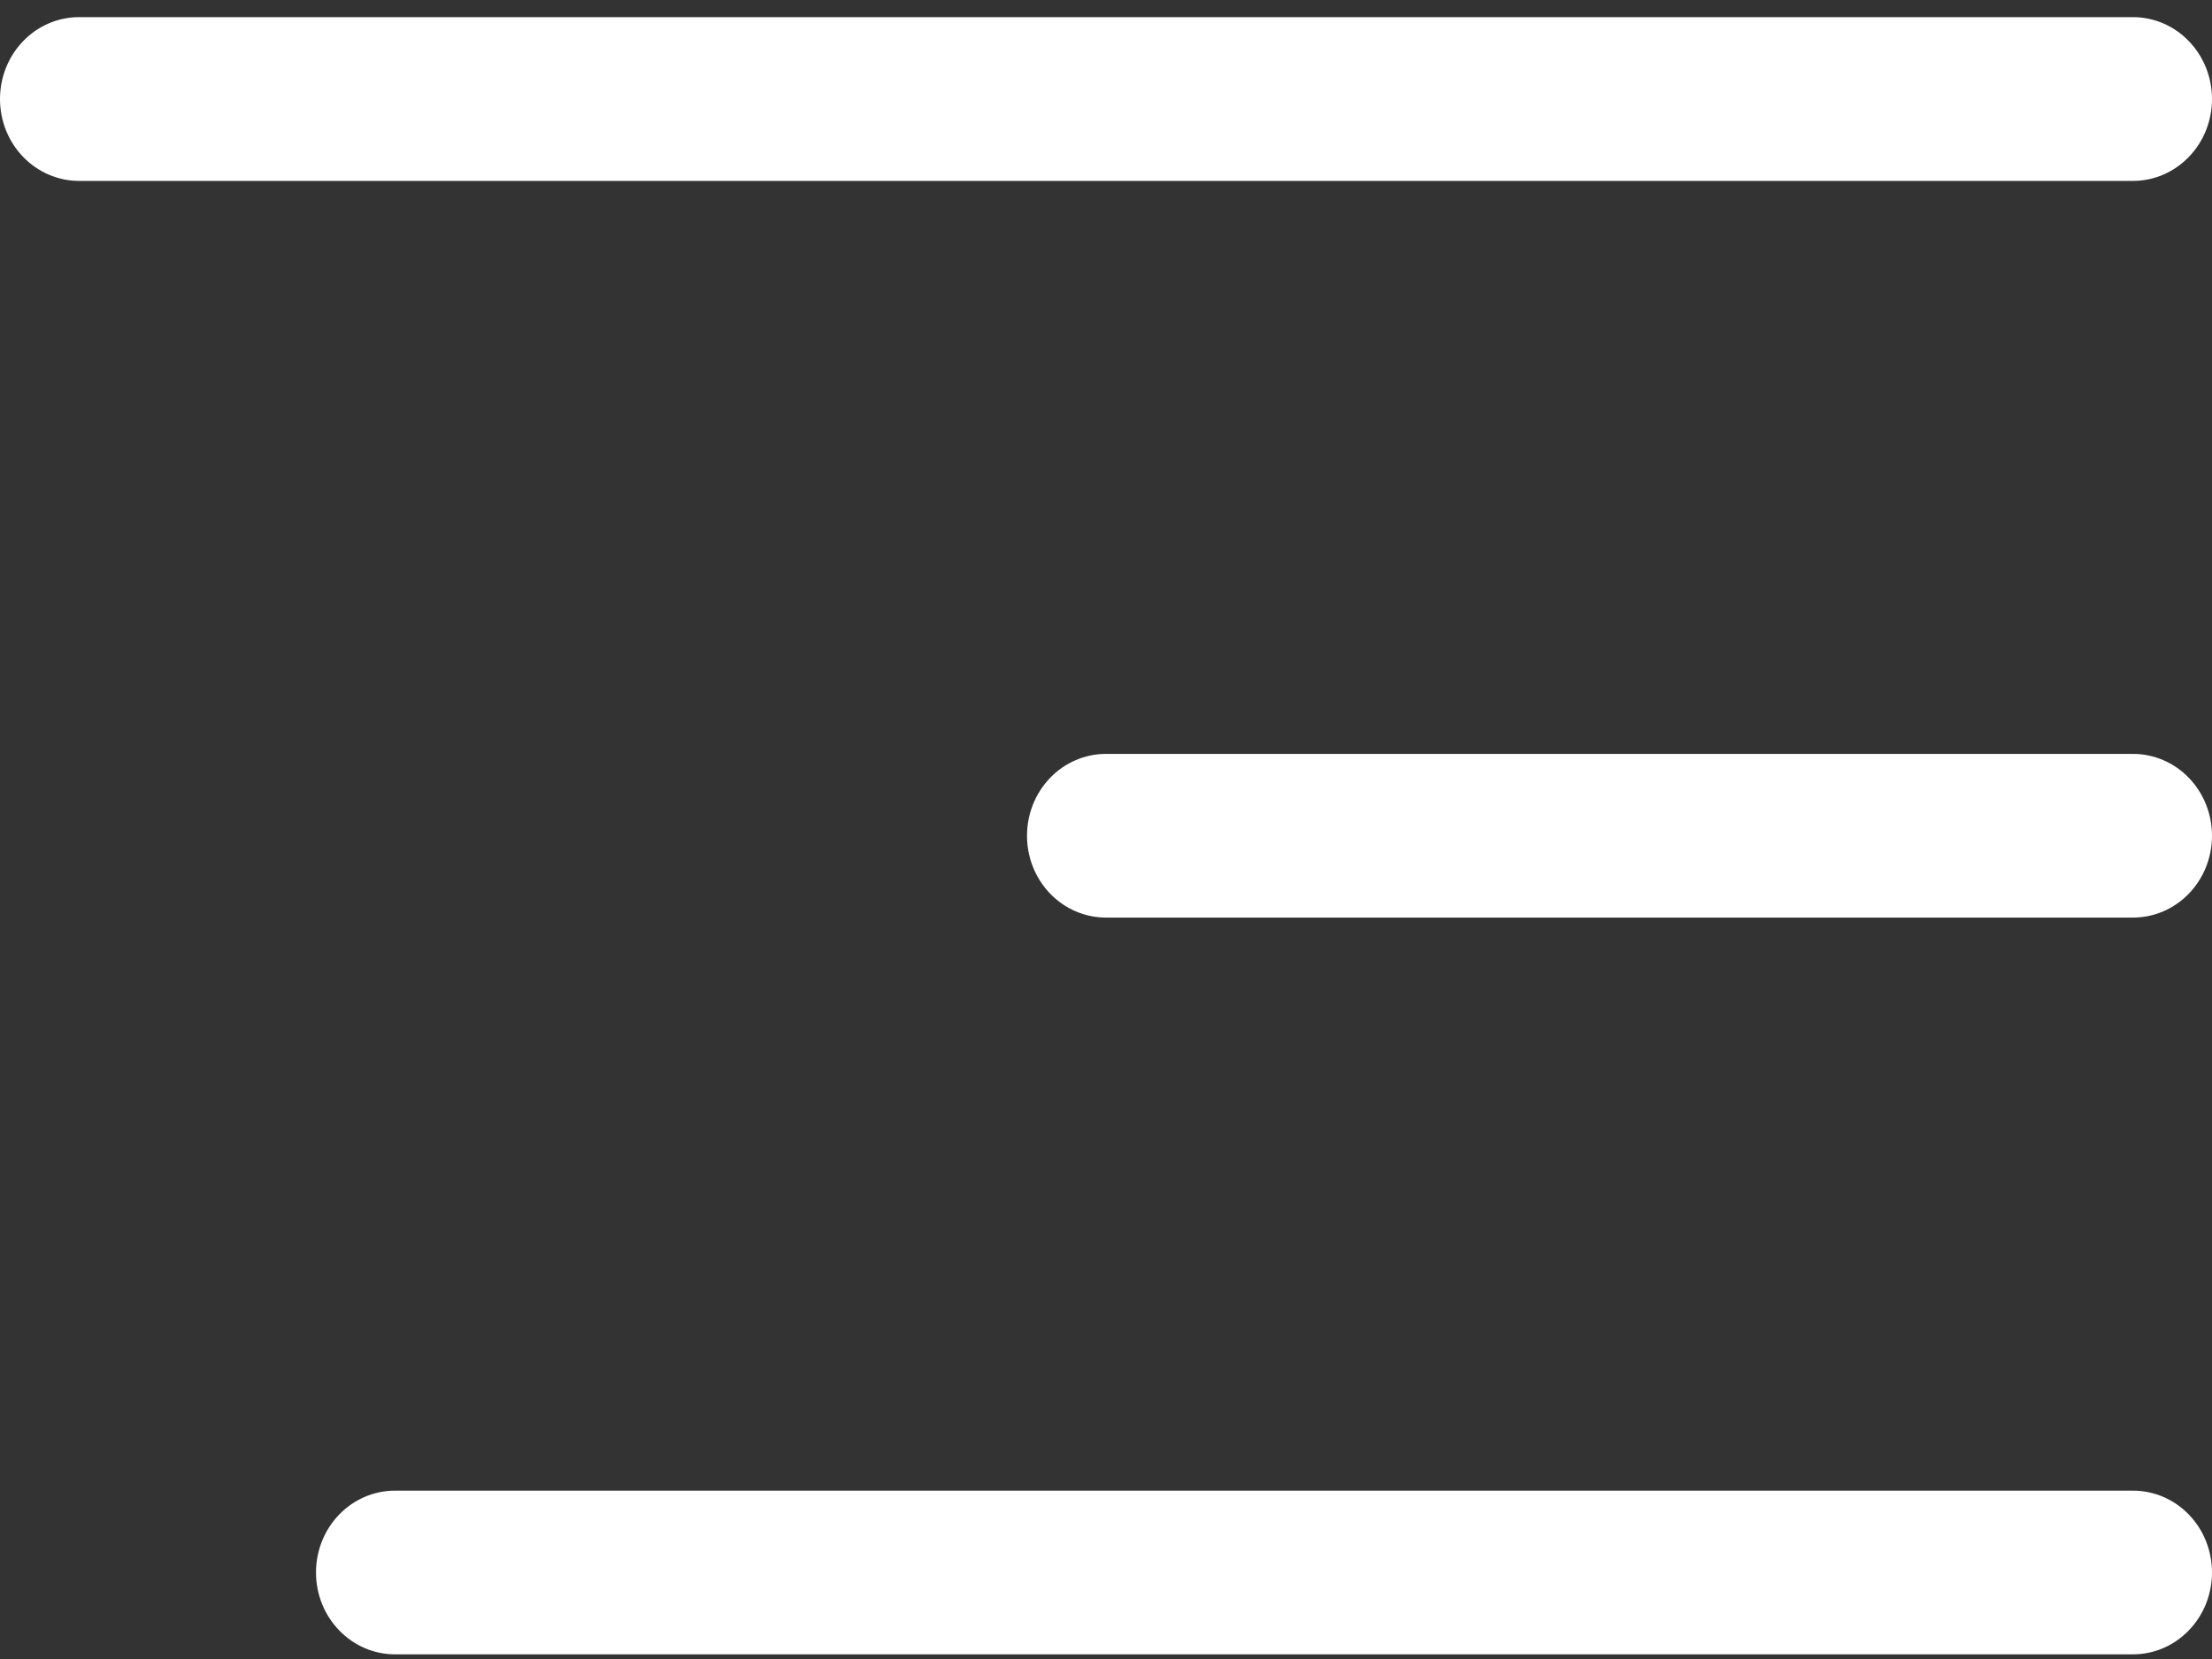 <svg width="28" height="21" viewBox="0 0 28 21" fill="none" xmlns="http://www.w3.org/2000/svg">
<rect x="0" y="0" width="28" height="21" fill="#333333" stroke="none"/>
<path d="M1 0.217H27C27.265 0.217 27.52 0.326 27.707 0.521C27.895 0.715 28 0.979 28 1.253C28 1.528 27.895 1.792 27.707 1.986C27.52 2.18 27.265 2.29 27 2.29H1C0.735 2.29 0.48 2.18 0.293 1.986C0.105 1.792 0 1.528 0 1.253C0 0.979 0.105 0.715 0.293 0.521C0.48 0.326 0.735 0.217 1 0.217Z" fill="white"/>
<path d="M27 11.615H14C13.735 11.615 13.48 11.506 13.293 11.312C13.105 11.117 13 10.854 13 10.579C13 10.304 13.105 10.041 13.293 9.846C13.48 9.652 13.735 9.543 14 9.543H27C27.265 9.543 27.52 9.652 27.707 9.846C27.895 10.041 28 10.304 28 10.579C28 10.854 27.895 11.117 27.707 11.312C27.52 11.506 27.265 11.615 27 11.615Z" fill="white"/>
<path d="M5 18.869H27C27.265 18.869 27.52 18.978 27.707 19.172C27.895 19.366 28 19.63 28 19.905C28 20.18 27.895 20.443 27.707 20.637C27.52 20.832 27.265 20.941 27 20.941H5C4.735 20.941 4.48 20.832 4.293 20.637C4.105 20.443 4 20.18 4 19.905C4 19.63 4.105 19.366 4.293 19.172C4.48 18.978 4.735 18.869 5 18.869Z" fill="white"/>
</svg>
